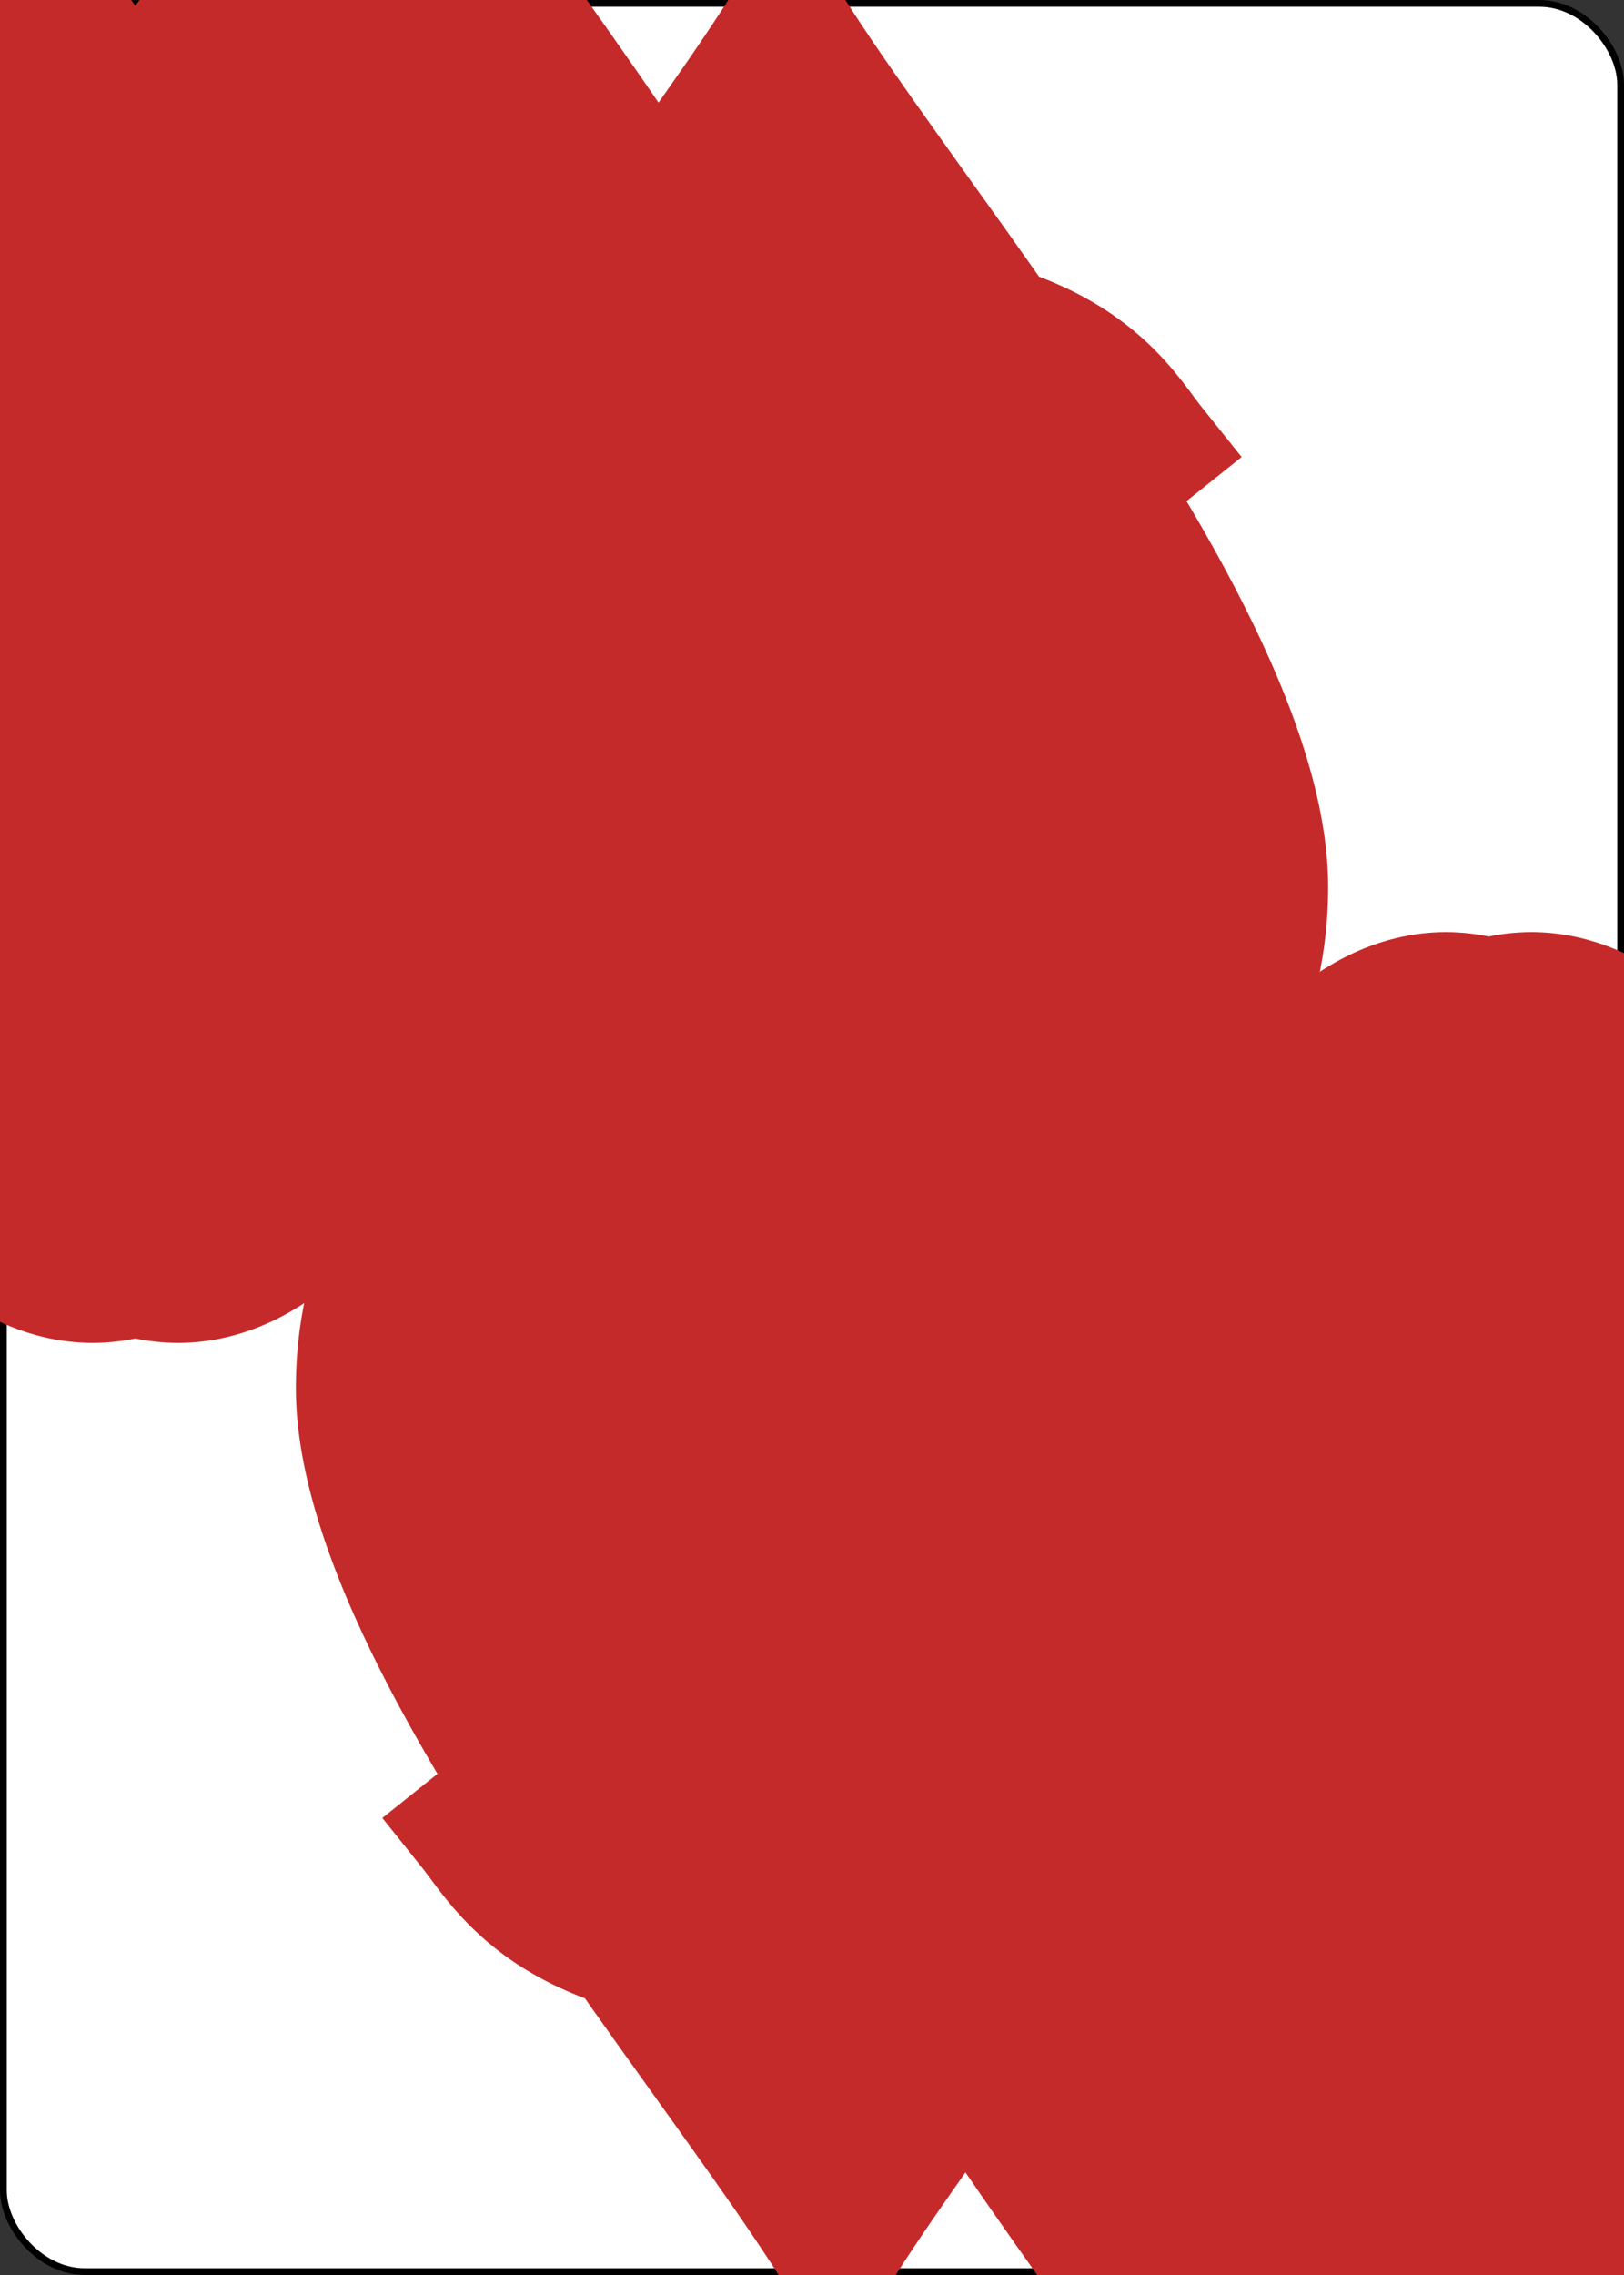 <?xml version="1.0" encoding="UTF-8" standalone="no"?>
<svg xmlns="http://www.w3.org/2000/svg" xmlns:xlink="http://www.w3.org/1999/xlink" class="card" face="9H" height="3.5in" preserveAspectRatio="none" viewBox="-120 -168 240 336" width="2.5in"><rect x="-120" y="-168" width="240" height="336" fill="#333333" stroke="none"/><symbol id="SH9" viewBox="-600 -600 1200 1200" preserveAspectRatio="xMinYMid"><path d="M0 -300C0 -400 100 -500 200 -500C300 -500 400 -400 400 -250C400 0 0 400 0 500C0 400 -400 0 -400 -250C-400 -400 -300 -500 -200 -500C-100 -500 0 -400 -0 -300Z" fill="#c52a2a"></path></symbol><symbol id="VH9" viewBox="-500 -500 1000 1000" preserveAspectRatio="xMinYMid"><path d="M250 -100A250 250 0 0 1 -250 -100L-250 -210A250 250 0 0 1 250 -210L250 210A250 250 0 0 1 0 460C-150 460 -180 400 -200 375" stroke="#c52a2a" stroke-width="80" stroke-linecap="square" stroke-miterlimit="1.5" fill="none"></path></symbol><defs><rect id="XH9" width="104" height="200" x="-52" y="-100"></rect></defs><rect width="239" height="335" x="-119.5" y="-167.5" rx="12" ry="12" fill="white" stroke="black"></rect><use xlink:href="#XH9" stroke="#88f" fill="#FFC"></use><use xlink:href="#VH9" height="70" x="-122" y="-156"></use><use xlink:href="#SH9" height="58.558" x="-116.279" y="-81"></use><use xlink:href="#SH9" height="40" x="-53.667" y="-98.334"></use><use xlink:href="#SH9" height="40" x="13.667" y="-98.334"></use><use xlink:href="#SH9" height="40" x="-53.667" y="-46.111"></use><use xlink:href="#SH9" height="40" x="13.667" y="-46.111"></use><use xlink:href="#SH9" height="40" x="-20" y="-20"></use><g transform="rotate(180)"><use xlink:href="#VH9" height="70" x="-122" y="-156"></use><use xlink:href="#SH9" height="58.558" x="-116.279" y="-81"></use><use xlink:href="#SH9" height="40" x="-53.667" y="-98.334"></use><use xlink:href="#SH9" height="40" x="13.667" y="-98.334"></use><use xlink:href="#SH9" height="40" x="-53.667" y="-46.111"></use><use xlink:href="#SH9" height="40" x="13.667" y="-46.111"></use></g></svg>